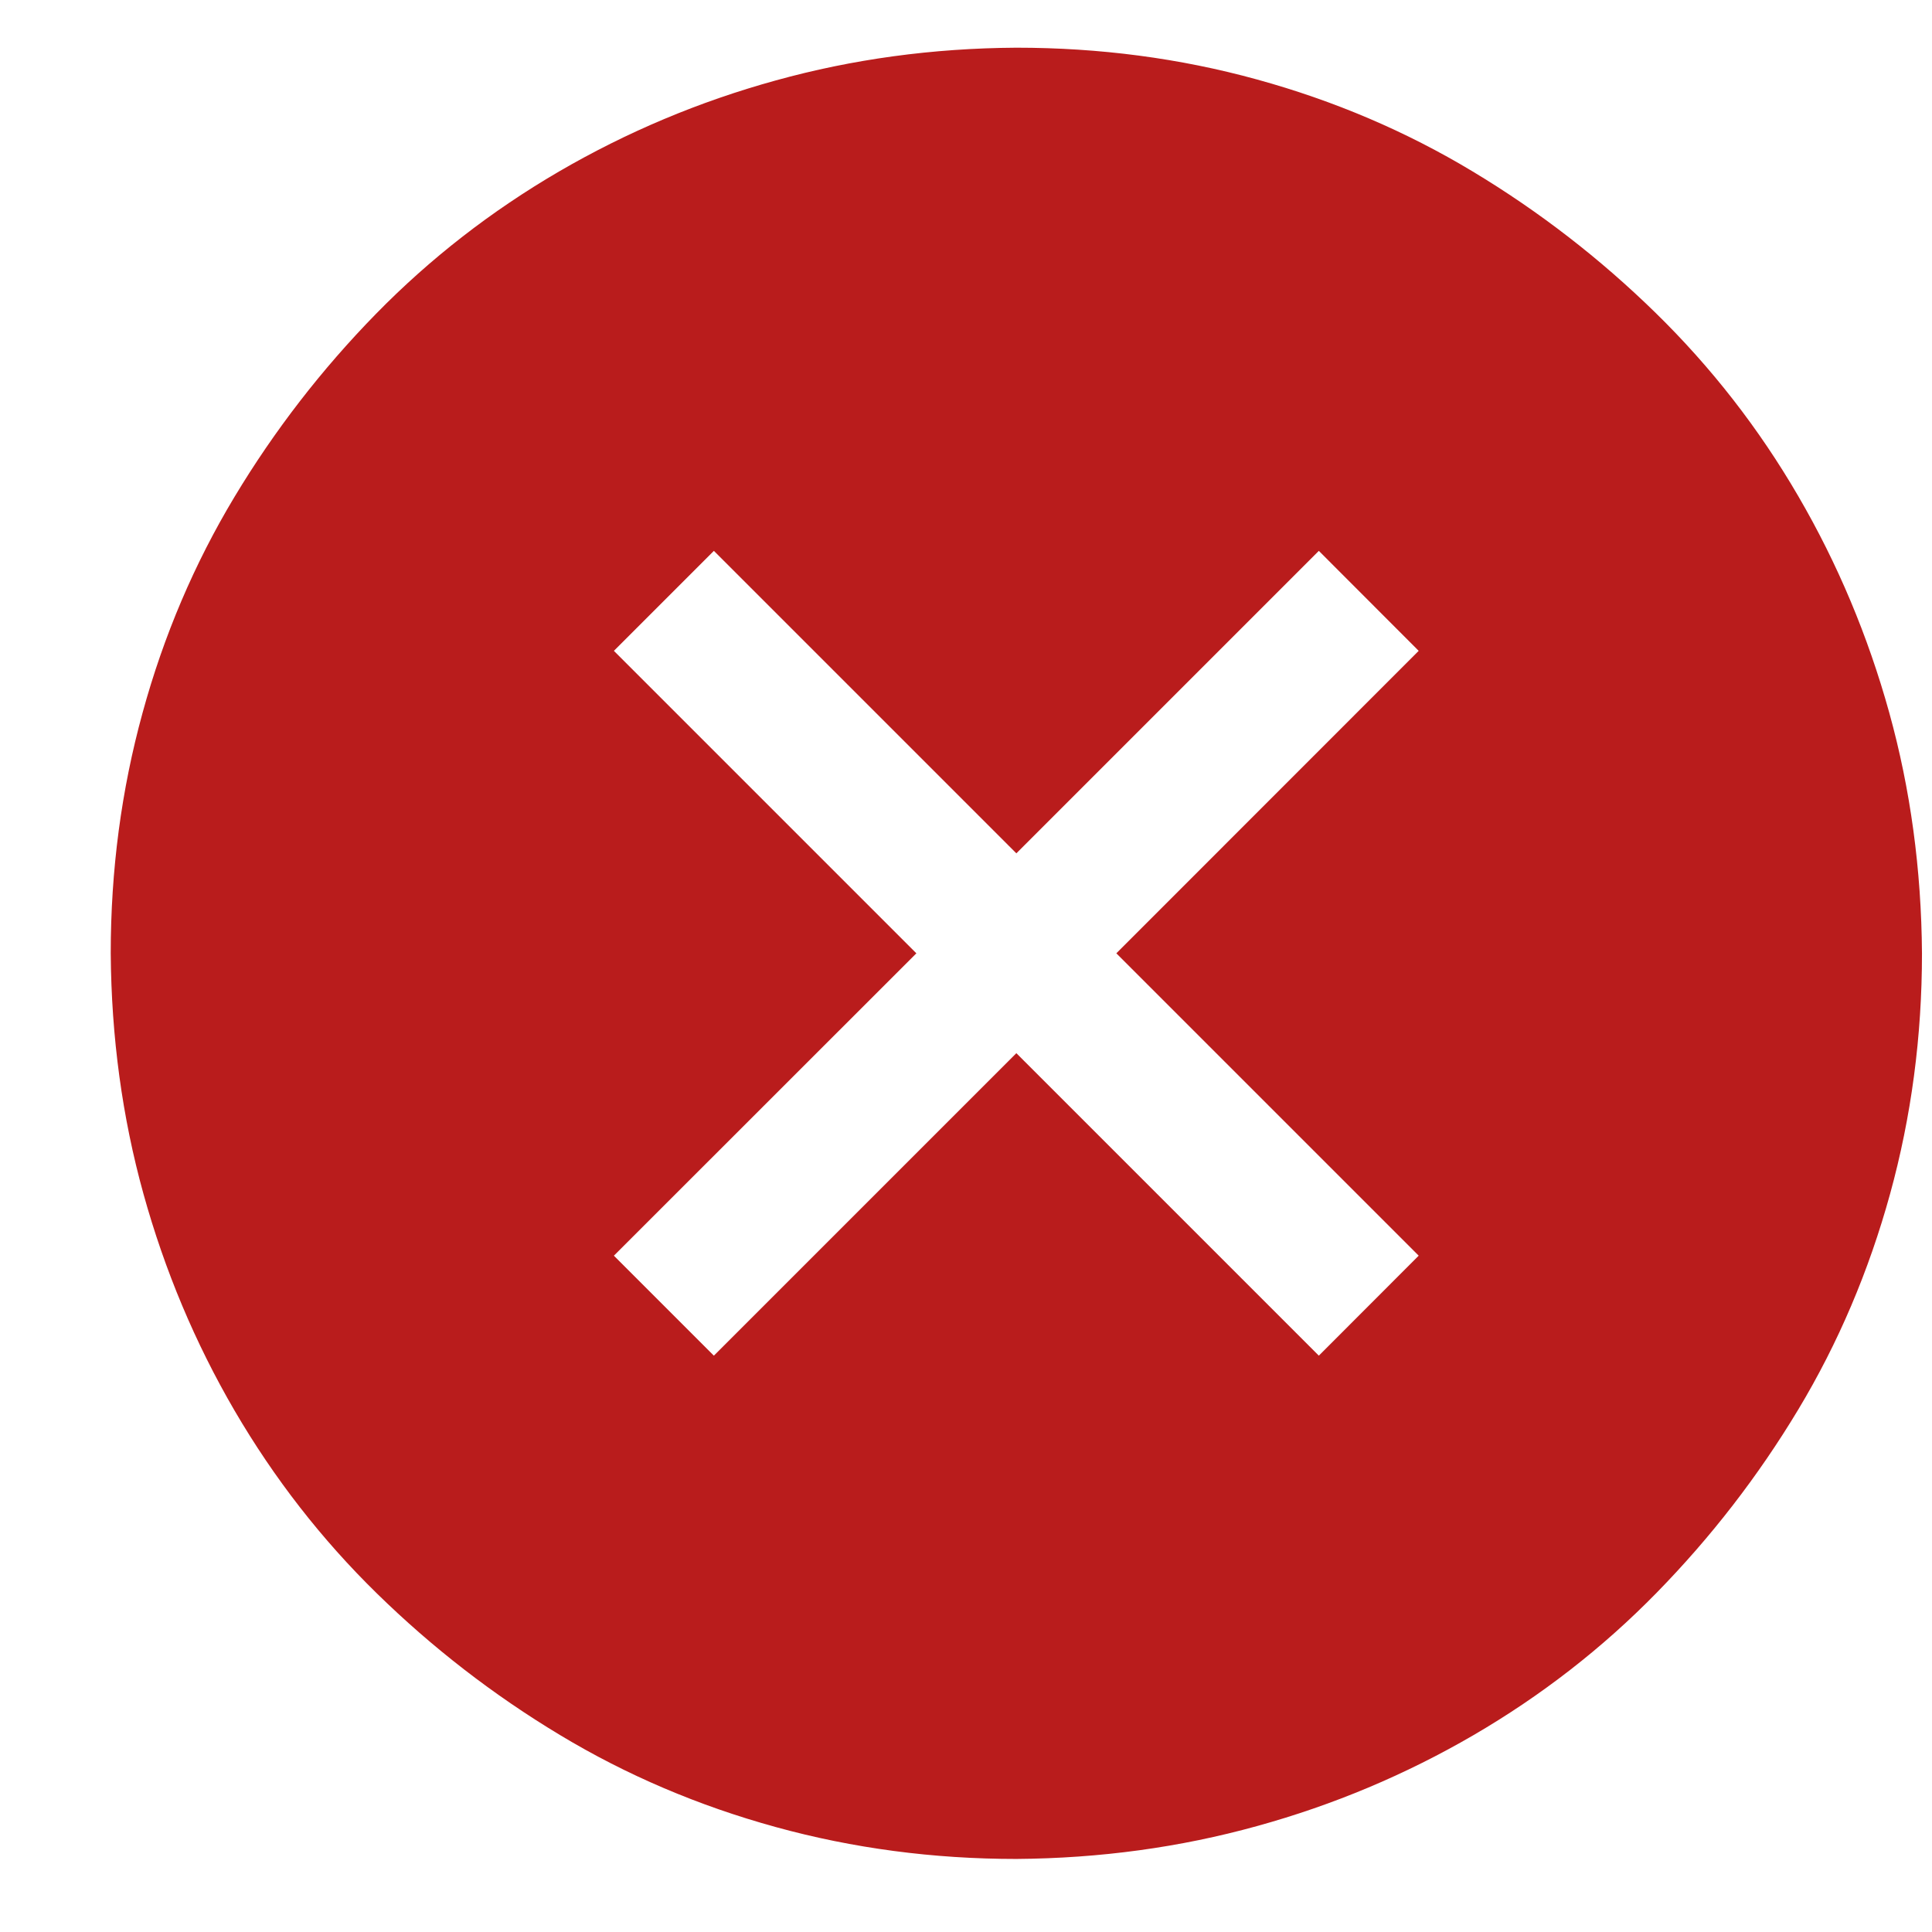 <svg xmlns="http://www.w3.org/2000/svg" width="16" height="16" viewBox="0 0 16 16" fill="none">
    <path d="M8.417 0.395C9.105 0.395 9.77 0.482 10.409 0.658C11.049 0.834 11.645 1.088 12.196 1.42C12.748 1.752 13.253 2.143 13.712 2.592C14.171 3.041 14.565 3.546 14.892 4.108C15.219 4.669 15.47 5.268 15.646 5.902C15.822 6.537 15.912 7.201 15.917 7.895C15.917 8.583 15.829 9.247 15.653 9.887C15.477 10.526 15.224 11.122 14.892 11.674C14.56 12.226 14.169 12.731 13.72 13.19C13.271 13.649 12.765 14.042 12.204 14.369C11.642 14.696 11.044 14.948 10.409 15.123C9.774 15.299 9.11 15.39 8.417 15.395C7.729 15.395 7.064 15.307 6.425 15.131C5.785 14.955 5.189 14.701 4.638 14.369C4.086 14.037 3.581 13.646 3.122 13.197C2.663 12.748 2.27 12.243 1.942 11.681C1.615 11.12 1.364 10.521 1.188 9.887C1.012 9.252 0.922 8.588 0.917 7.895C0.917 7.206 1.005 6.542 1.181 5.902C1.356 5.263 1.61 4.667 1.942 4.115C2.274 3.563 2.665 3.058 3.114 2.599C3.563 2.14 4.069 1.747 4.63 1.42C5.192 1.093 5.79 0.841 6.425 0.666C7.06 0.49 7.724 0.399 8.417 0.395ZM9.245 7.895L11.749 5.39L10.922 4.562L8.417 7.067L5.912 4.562L5.084 5.39L7.589 7.895L5.084 10.399L5.912 11.227L8.417 8.722L10.922 11.227L11.749 10.399L9.245 7.895Z" fill="#B91C1C"/>
  </svg>